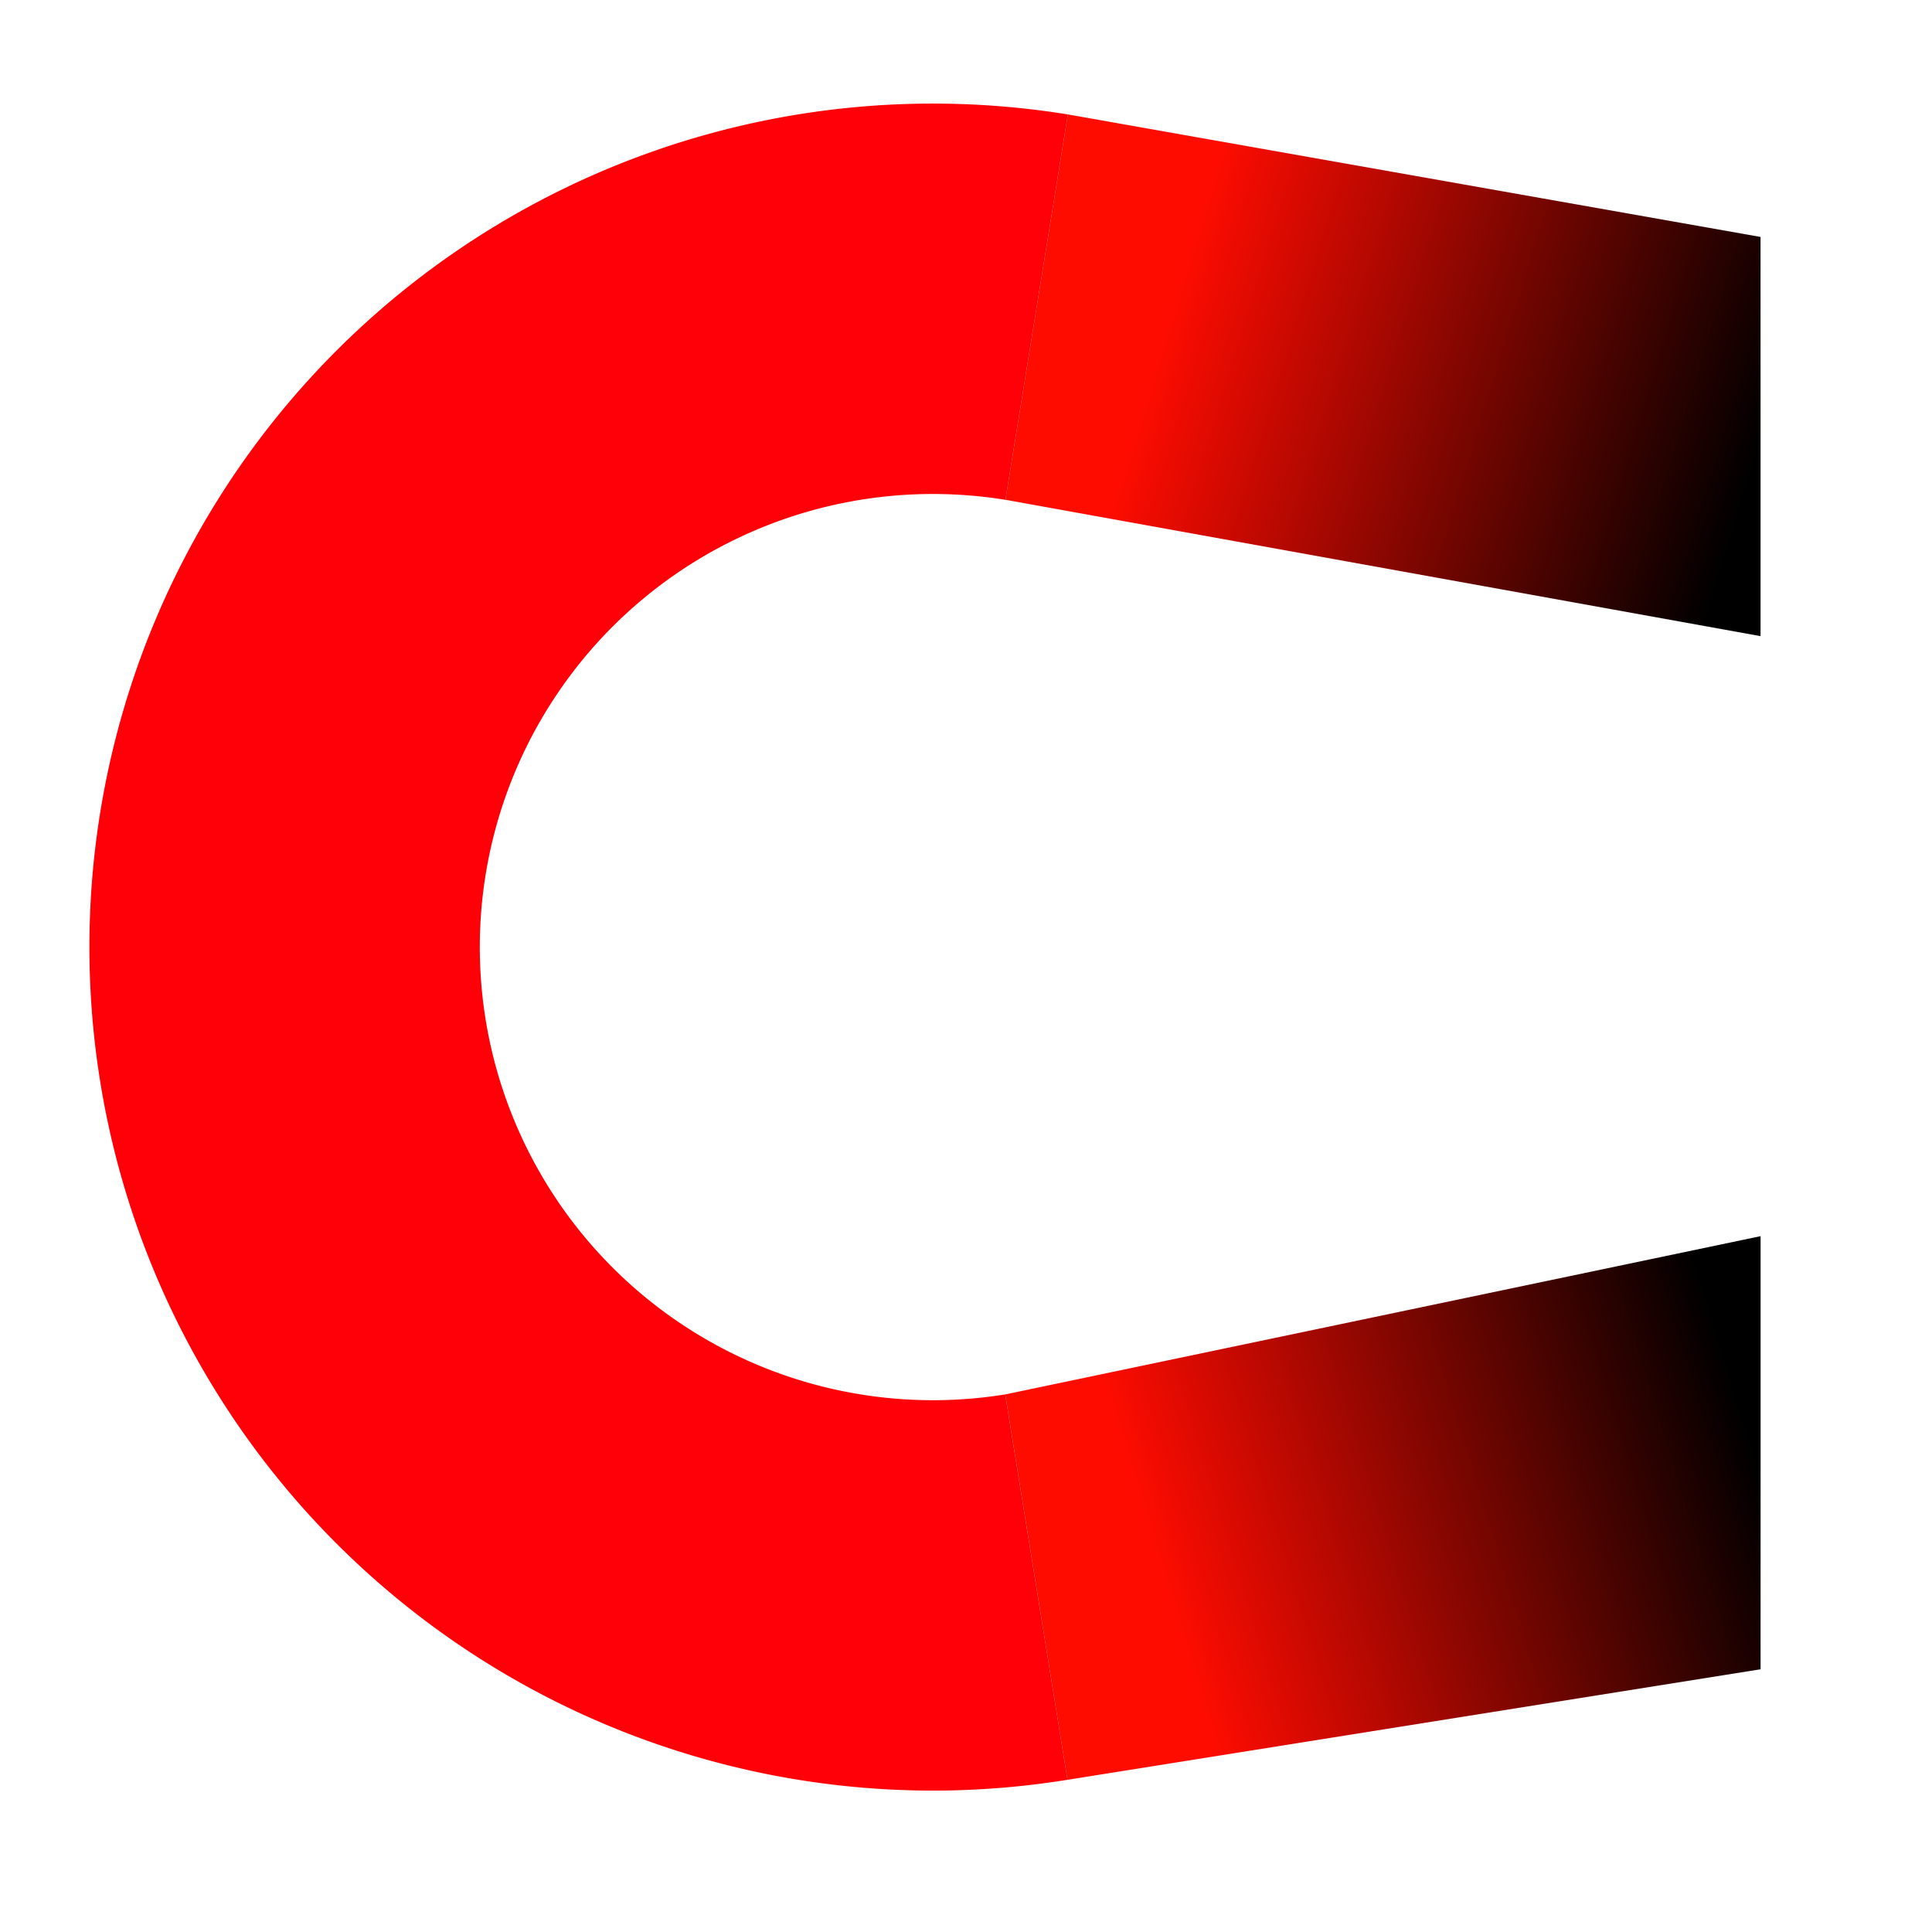 <?xml version="1.0" encoding="UTF-8" standalone="no"?>
<svg
   inkscape:export-ydpi="12"
   inkscape:export-xdpi="12"
   inkscape:export-filename="../32x32/flexemu-magnet.png"
   id="svg8"
   version="1.1"
   viewBox="0 0 67.733 67.733"
   height="256"
   width="256"
   sodipodi:docname="flexemu-magnet.svg"
   inkscape:version="1.4.2 (ebf0e940d0, 2025-05-08)"
   xmlns:inkscape="http://www.inkscape.org/namespaces/inkscape"
   xmlns:sodipodi="http://sodipodi.sourceforge.net/DTD/sodipodi-0.dtd"
   xmlns:xlink="http://www.w3.org/1999/xlink"
   xmlns="http://www.w3.org/2000/svg"
   xmlns:svg="http://www.w3.org/2000/svg"
   xmlns:rdf="http://www.w3.org/1999/02/22-rdf-syntax-ns#"
   xmlns:cc="http://creativecommons.org/ns#"
   xmlns:dc="http://purl.org/dc/elements/1.1/">
  <sodipodi:namedview
     inkscape:document-rotation="0"
     pagecolor="#ffffff"
     bordercolor="#666666"
     borderopacity="1"
     objecttolerance="10"
     gridtolerance="10"
     guidetolerance="10"
     inkscape:pageopacity="0"
     inkscape:pageshadow="2"
     inkscape:window-width="2276"
     inkscape:window-height="1403"
     id="namedview902"
     showgrid="false"
     inkscape:zoom="3.7890624"
     inkscape:cx="138.68866"
     inkscape:cy="155.97526"
     inkscape:window-x="1438"
     inkscape:window-y="124"
     inkscape:window-maximized="0"
     inkscape:current-layer="svg8"
     inkscape:showpageshadow="2"
     inkscape:pagecheckerboard="0"
     inkscape:deskcolor="#d1d1d1" />
  <defs
     id="defs2">
    <linearGradient
       id="linearGradient7"
       inkscape:collect="always">
      <stop
         style="stop-color:#ff0c01;stop-opacity:1;"
         offset="0"
         id="stop7" />
      <stop
         style="stop-color:#000000;stop-opacity:1;"
         offset="1"
         id="stop8" />
    </linearGradient>
    <inkscape:perspective
       sodipodi:type="inkscape:persp3d"
       inkscape:vp_x="0 : 33.866666 : 1"
       inkscape:vp_y="0 : 1000 : 0"
       inkscape:vp_z="67.733331 : 33.866666 : 1"
       inkscape:persp3d-origin="33.866666 : 22.577777 : 1"
       id="perspective1" />
    <linearGradient
       id="linearGradient9818"
       inkscape:swatch="solid">
      <stop
         id="stop9816"
         offset="0"
         style="stop-color:#000000;stop-opacity:1;" />
    </linearGradient>
    <rect
       x="23.026"
       y="32.626"
       width="13.355"
       height="4.576"
       id="rect898" />
    <marker
       style="overflow:visible"
       id="EmptyDiamondS"
       refX="0.0"
       refY="0.0"
       orient="auto">
      <path
         transform="scale(0.2)"
         style="fill-rule:evenodd;fill:#ffffff;stroke:#000000;stroke-width:1pt;stroke-opacity:1"
         d="M 0,-7.071 L -7.071,0 L 0,7.071 L 7.071,0 L 0,-7.071 z "
         id="path1045" />
    </marker>
    <marker
       style="overflow:visible;"
       id="Arrow2Send"
       refX="0.0"
       refY="0.0"
       orient="auto">
      <path
         transform="scale(0.3) rotate(180) translate(-2.3,0)"
         d="M 8.719,4.034 L -2.207,0.016 L 8.719,-4.002 C 6.973,-1.63 6.983,1.616 8.719,4.034 z "
         style="fill-rule:evenodd;stroke-width:0.625;stroke-linejoin:round;stroke:#000000;stroke-opacity:1;fill:#000000;fill-opacity:1"
         id="path966" />
    </marker>
    <marker
       style="overflow:visible;"
       id="Arrow1Send"
       refX="0.0"
       refY="0.0"
       orient="auto">
      <path
         transform="scale(0.2) rotate(180) translate(6,0)"
         style="fill-rule:evenodd;stroke:#000000;stroke-width:1pt;stroke-opacity:1;fill:#000000;fill-opacity:1"
         d="M 0.0,0.0 L 5.0,-5.0 L -12.5,0.0 L 5.0,5.0 L 0.0,0.0 z "
         id="path948" />
    </marker>
    <marker
       style="overflow:visible;"
       id="Arrow1Mend"
       refX="0.0"
       refY="0.0"
       orient="auto">
      <path
         transform="scale(0.4) rotate(180) translate(10,0)"
         style="fill-rule:evenodd;stroke:#000000;stroke-width:1pt;stroke-opacity:1;fill:#000000;fill-opacity:1"
         d="M 0.0,0.0 L 5.0,-5.0 L -12.5,0.0 L 5.0,5.0 L 0.0,0.0 z "
         id="path942" />
    </marker>
    <marker
       style="overflow:visible;"
       id="Arrow1Lend"
       refX="0.0"
       refY="0.0"
       orient="auto">
      <path
         transform="scale(0.8) rotate(180) translate(12.5,0)"
         style="fill-rule:evenodd;stroke:#000000;stroke-width:1pt;stroke-opacity:1;fill:#000000;fill-opacity:1"
         d="M 0.0,0.0 L 5.0,-5.0 L -12.5,0.0 L 5.0,5.0 L 0.0,0.0 z "
         id="path936" />
    </marker>
    <marker
       inkscape:isstock="true"
       style="overflow:visible"
       id="TriangleOutS"
       refX="0"
       refY="0"
       orient="auto"
       inkscape:stockid="TriangleOutS">
      <path
         transform="scale(0.2)"
         style="fill:#7fff00;fill-opacity:1;fill-rule:evenodd;stroke:#7fff00;stroke-width:1pt;stroke-opacity:1"
         d="M 5.77,0 -2.88,5 V -5 Z"
         id="path3059" />
    </marker>
    <linearGradient
       inkscape:collect="always"
       xlink:href="#linearGradient7"
       id="linearGradient8"
       x1="36.096"
       y1="5.962"
       x2="52.51"
       y2="6.143"
       gradientUnits="userSpaceOnUse"
       gradientTransform="matrix(1.287,0.225,-0.284,0.977,-5.725,-5.463)" />
    <linearGradient
       inkscape:collect="always"
       xlink:href="#linearGradient7"
       id="linearGradient9"
       gradientUnits="userSpaceOnUse"
       x1="36.096"
       y1="5.962"
       x2="52.51"
       y2="6.143"
       gradientTransform="matrix(1.287,-0.225,-0.284,-0.977,-5.948,71.941)" />
  </defs>
  <rect
     y="1.5894591e-08"
     x="0"
     height="67.733"
     width="67.733"
     id="rect990"
     style="display:none;fill:#000000;fill-opacity:1;stroke:none;stroke-width:0.711;stroke-linecap:square;stroke-linejoin:round;stroke-miterlimit:4;stroke-dasharray:none;stroke-opacity:1" />
  <g
     id="g9"
     transform="translate(2.646)">
    <path
       id="rect7"
       style="fill:url(#linearGradient8);stroke-width:2;stroke-linecap:round;stroke-linejoin:round;stroke-miterlimit:10;paint-order:markers fill stroke"
       d="m 34.791,4.012 24.285,4.295 V 22.302 L 32.602,17.522 Z"
       sodipodi:nodetypes="ccccc" />
    <path
       id="rect7-5"
       style="fill:url(#linearGradient9);stroke-width:2;stroke-linecap:round;stroke-linejoin:round;stroke-miterlimit:10;paint-order:markers fill stroke"
       d="M 34.777,62.397 59.077,58.522 V 43.338 l -26.482,5.548 z"
       sodipodi:nodetypes="ccccc" />
    <path
       id="path9"
       style="fill:#ff0008;fill-opacity:1;stroke:none;stroke-width:2;stroke-linecap:round;stroke-linejoin:round;stroke-miterlimit:10;paint-order:markers fill stroke"
       d="M 31.019,3.647 A 29.572,29.572 0 0 0 5.281,17.064 29.572,29.572 0 0 0 5.274,49.331 29.572,29.572 0 0 0 34.777,62.397 l -2.183,-13.511 a 15.886,15.886 0 0 1 -15.849,-7.019 15.886,15.886 0 0 1 0.005,-17.333 15.886,15.886 0 0 1 15.852,-7.011 L 34.791,4.012 A 29.572,29.572 0 0 0 31.019,3.647 Z" />
  </g>
</svg>
